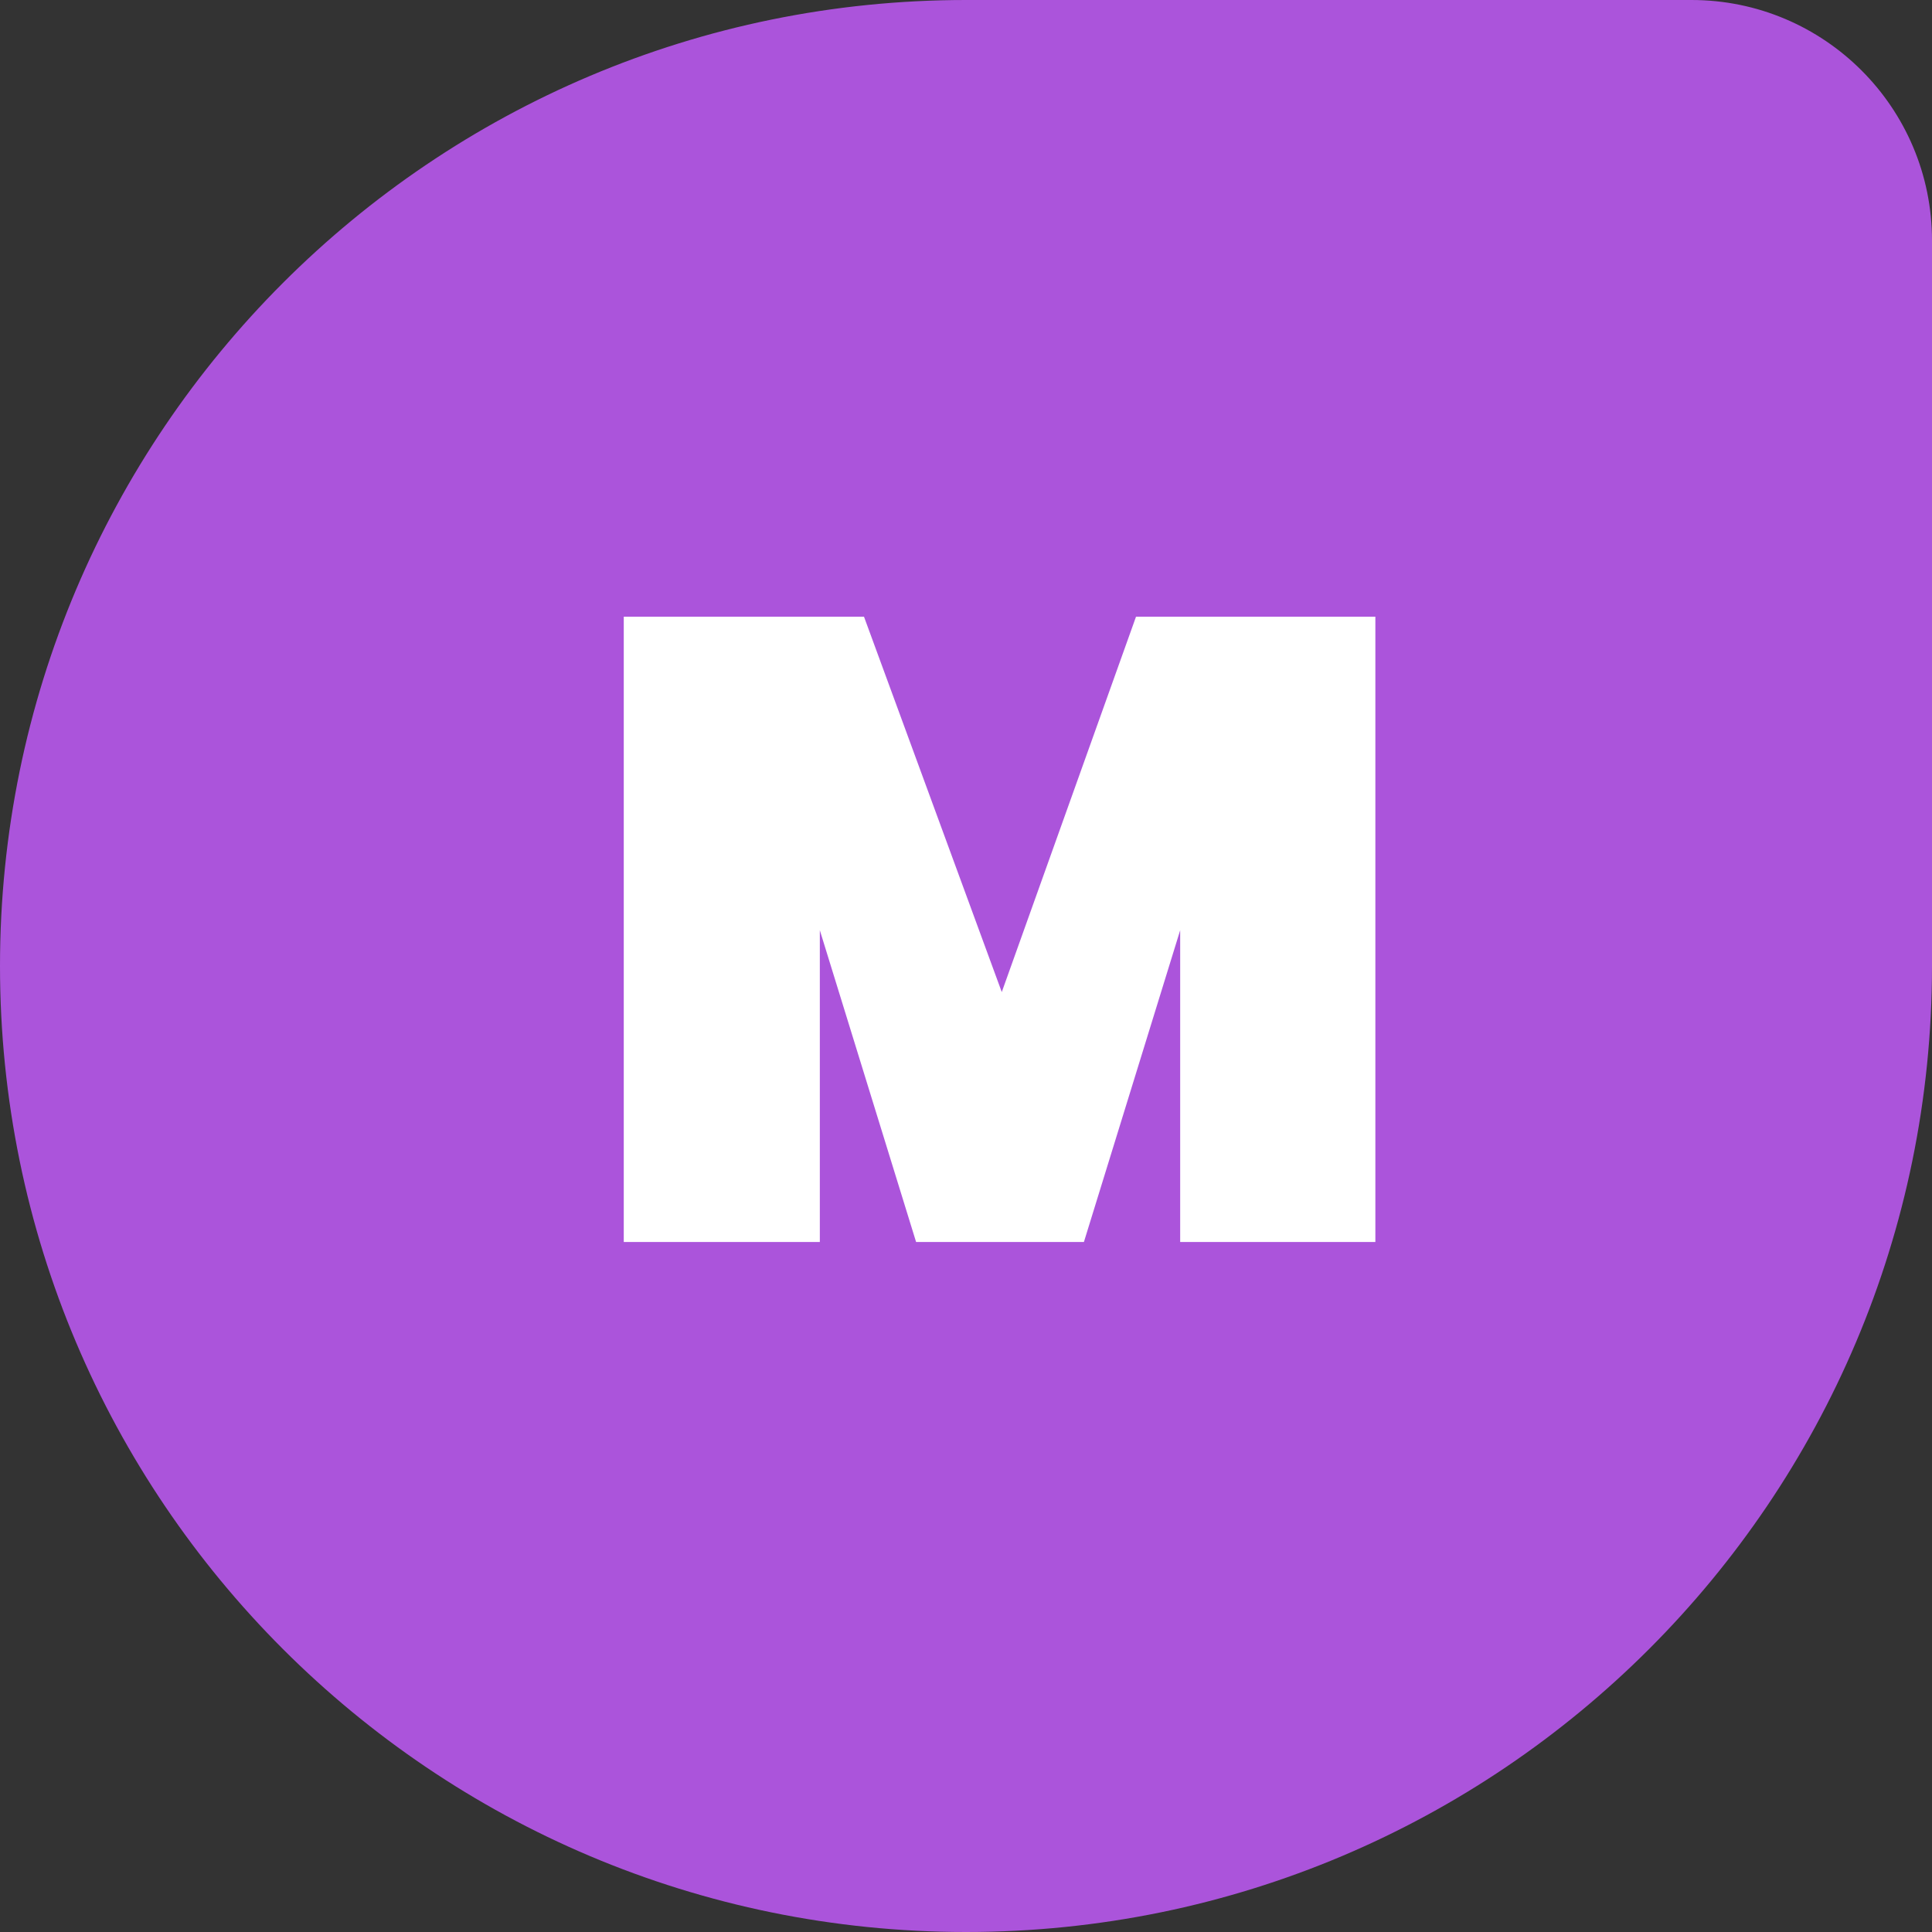 <svg width="70" height="70" viewBox="0 0 70 70" fill="none" xmlns="http://www.w3.org/2000/svg">
<rect x="0" y="0" width="70" height="70" fill="#333333" stroke="none"/>
<path d="M0 35C0 15.67 15.67 0 35 0H61.285C66.098 0 70 3.902 70 8.715V35C70 54.33 54.33 70 35 70C15.67 70 0 54.33 0 35Z" fill="#AB54DB"/>
<path d="M49.832 22.344V45H42.76V33.704L39.272 45H33.192L29.704 33.704V45H22.6V22.344H31.304L36.296 35.944L41.16 22.344H49.832Z" fill="white"/>
</svg>
